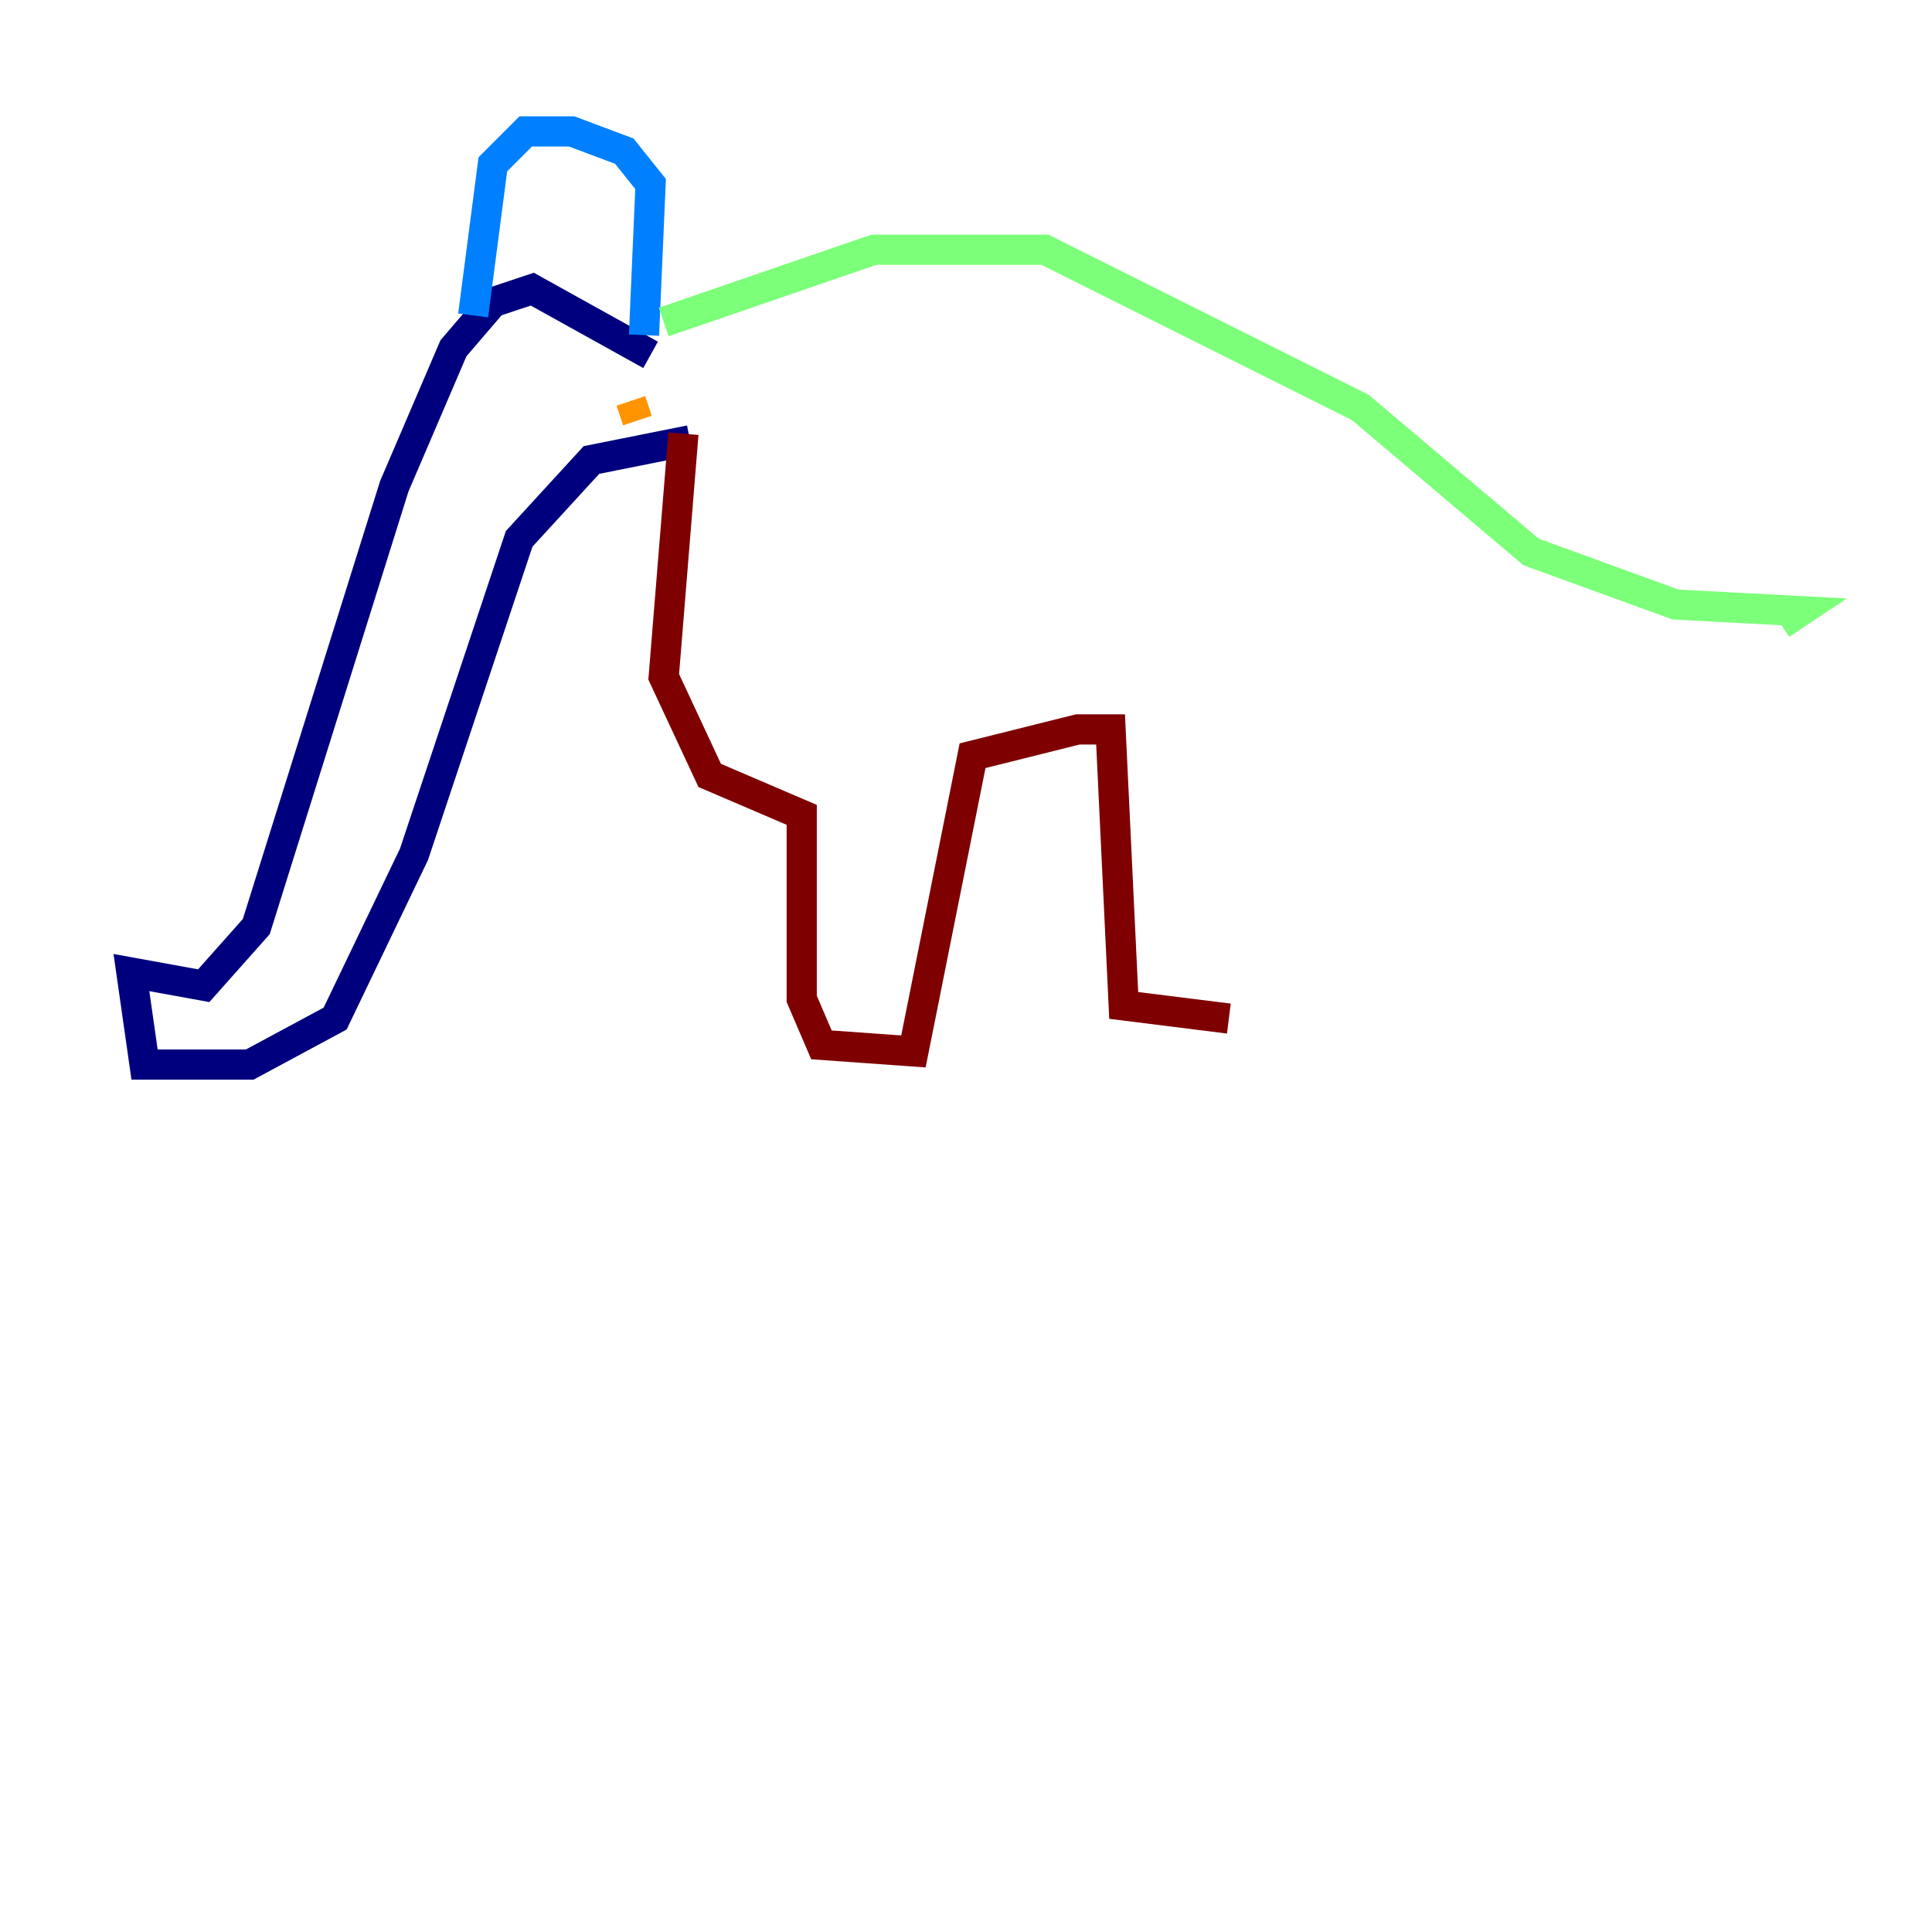 <?xml version="1.0" encoding="utf-8" ?>
<svg baseProfile="tiny" height="128" version="1.2" viewBox="0,0,128,128" width="128" xmlns="http://www.w3.org/2000/svg" xmlns:ev="http://www.w3.org/2001/xml-events" xmlns:xlink="http://www.w3.org/1999/xlink"><defs /><polyline fill="none" points="43.102,23.51 35.265,19.157 32.653,20.027 30.041,23.075 26.122,32.218 16.98,61.388 13.497,65.306 8.707,64.435 9.578,70.531 16.544,70.531 22.204,67.483 27.429,56.599 34.395,35.701 39.184,30.476 45.714,29.17" stroke="#00007f" stroke-width="2" /><polyline fill="none" points="42.667,22.204 43.102,12.191 41.361,10.014 37.878,8.707 34.83,8.707 32.653,10.884 31.347,20.898" stroke="#0080ff" stroke-width="2" /><polyline fill="none" points="43.973,21.333 57.905,16.544 69.225,16.544 90.122,26.993 101.442,36.571 111.02,40.054 119.293,40.49 117.986,41.361" stroke="#7cff79" stroke-width="2" /><polyline fill="none" points="41.796,26.558 42.231,27.864" stroke="#ff9400" stroke-width="2" /><polyline fill="none" points="45.279,28.735 43.973,44.843 47.02,51.374 53.116,53.986 53.116,66.177 54.422,69.225 60.517,69.66 64.435,50.068 71.401,48.327 73.578,48.327 74.449,66.612 81.415,67.483" stroke="#7f0000" stroke-width="2" /></svg>